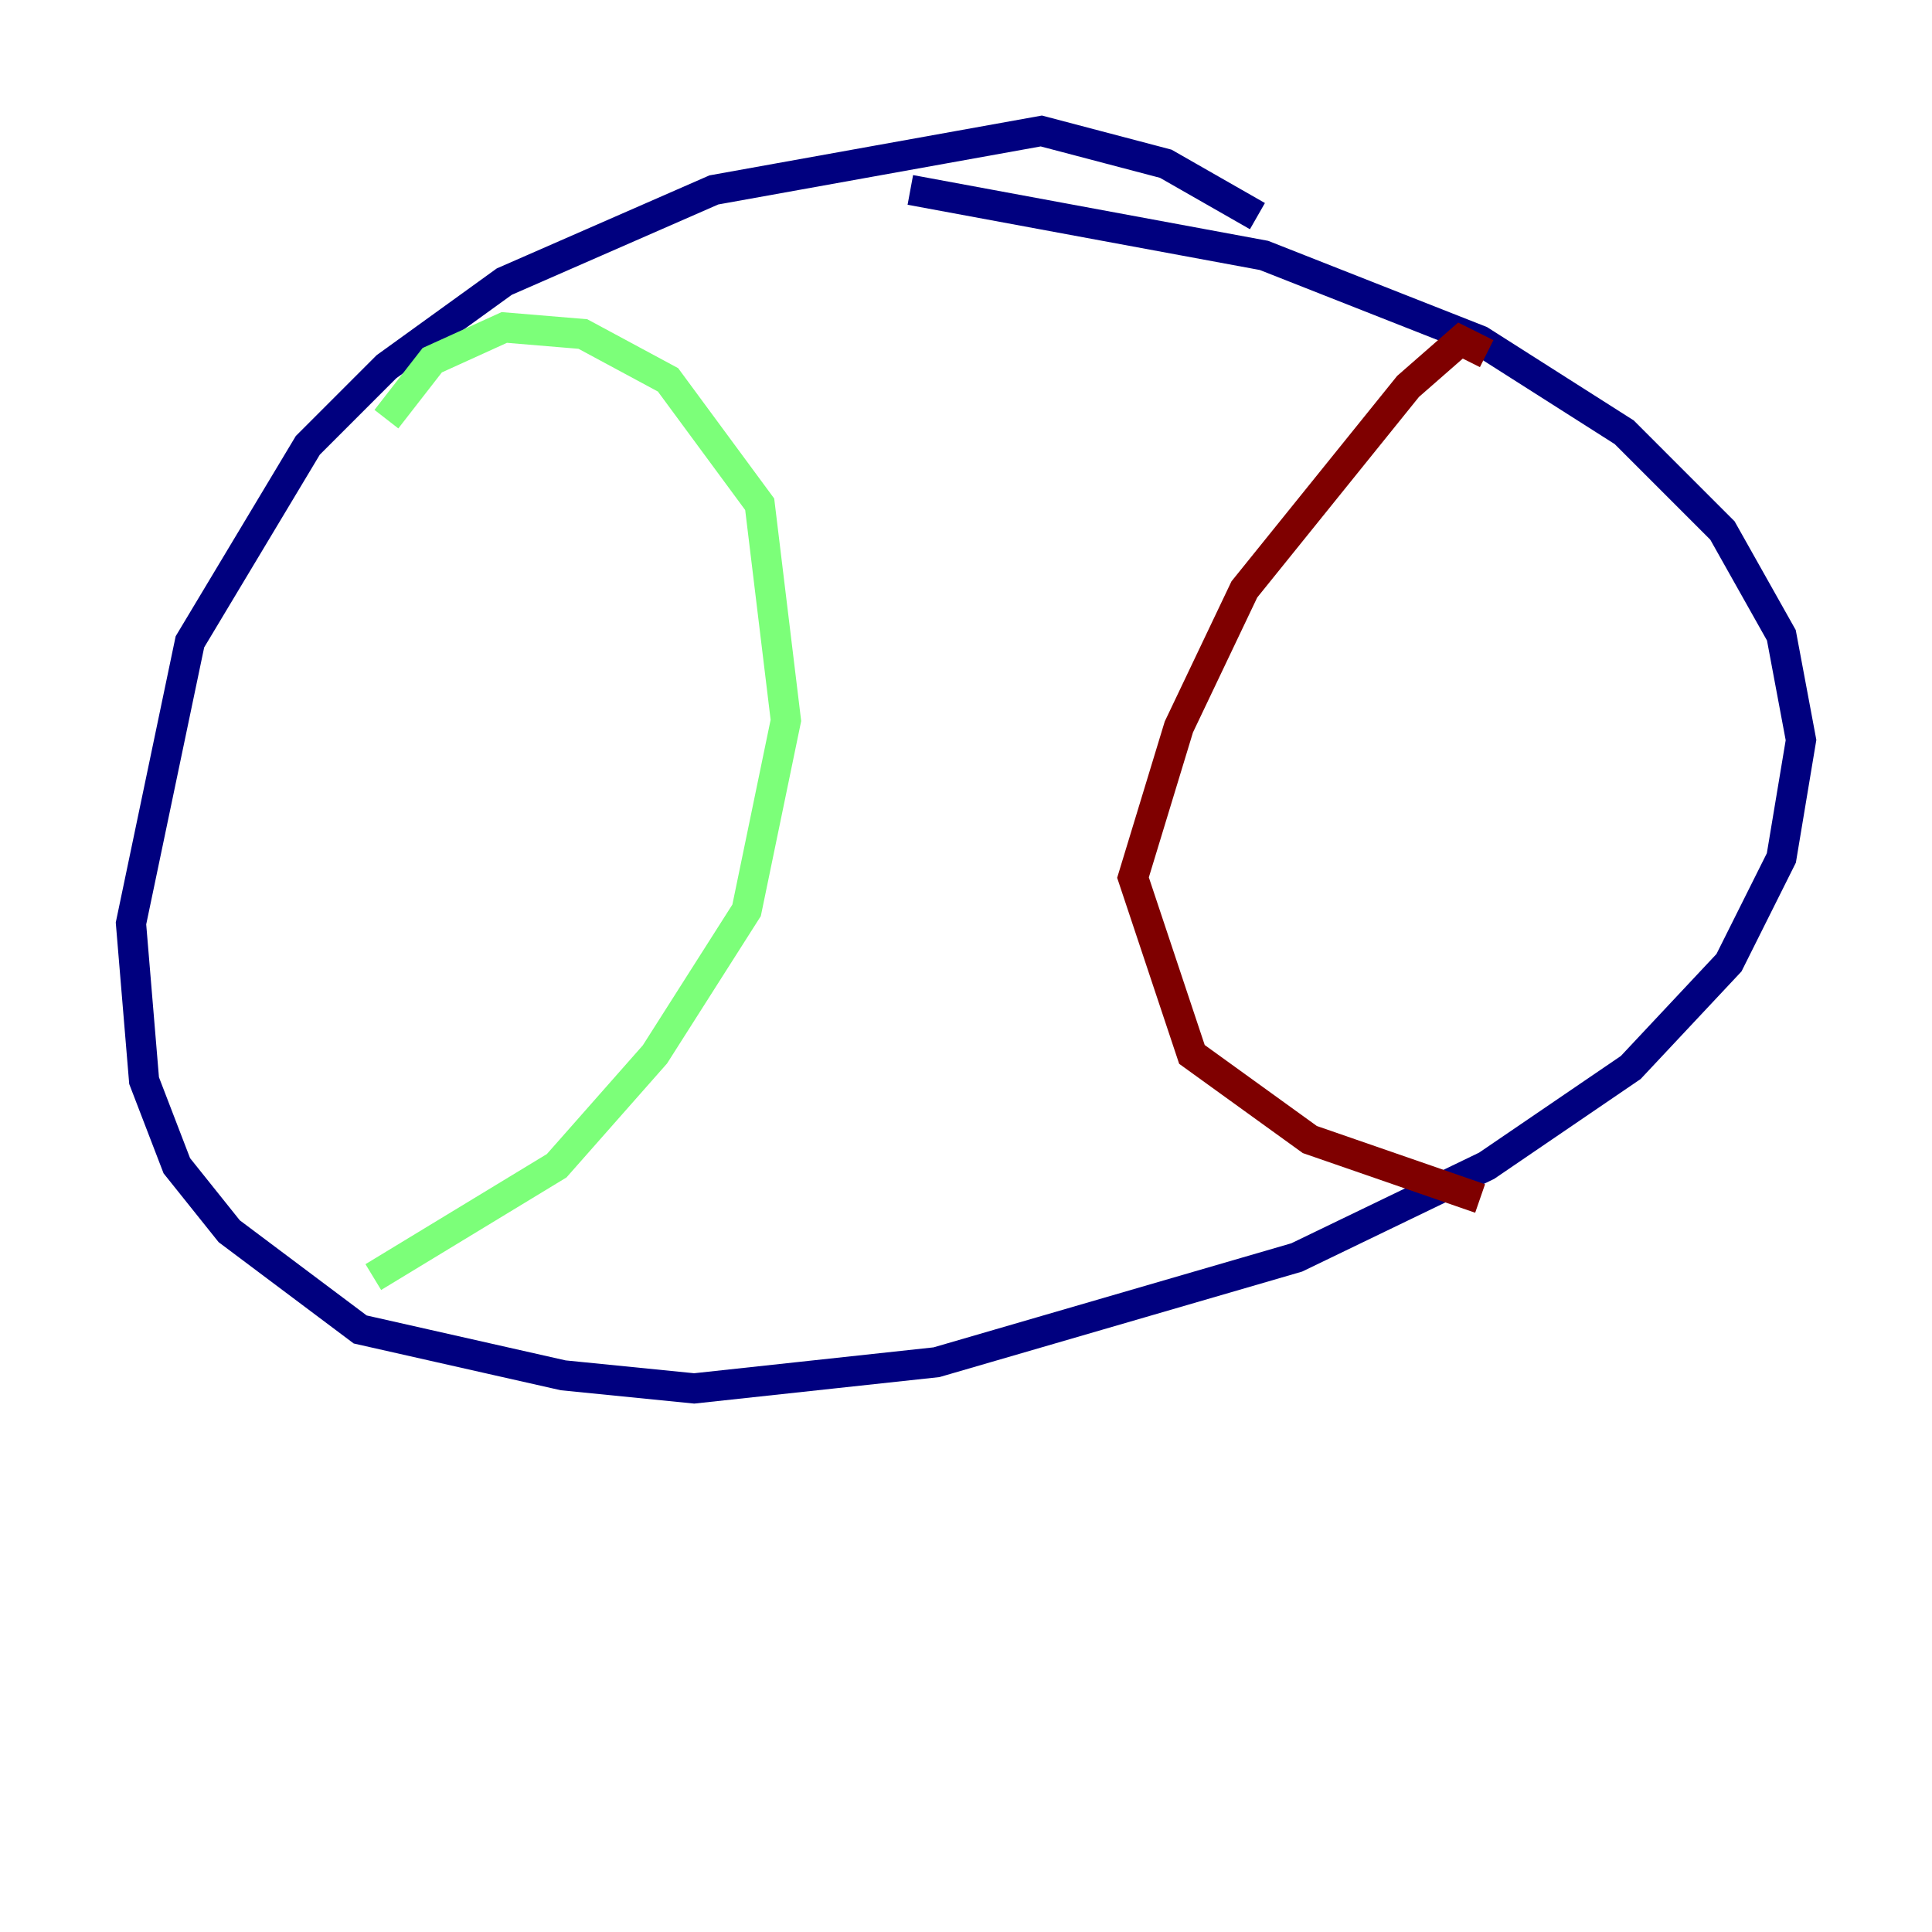 <?xml version="1.0" encoding="utf-8" ?>
<svg baseProfile="tiny" height="128" version="1.2" viewBox="0,0,128,128" width="128" xmlns="http://www.w3.org/2000/svg" xmlns:ev="http://www.w3.org/2001/xml-events" xmlns:xlink="http://www.w3.org/1999/xlink"><defs /><polyline fill="none" points="83.308,14.319 77.234,10.848 68.99,8.678 47.295,12.583 33.41,18.658 25.6,24.298 20.393,29.505 12.583,42.522 8.678,61.18 9.546,71.593 11.715,77.234 15.186,81.573 23.864,88.081 37.315,91.119 45.993,91.986 62.047,90.251 85.912,83.308 98.495,77.234 108.041,70.725 114.549,63.783 118.02,56.841 119.322,49.031 118.02,42.088 114.115,35.146 107.607,28.637 98.061,22.563 83.742,16.922 60.312,12.583" stroke="#00007f" stroke-width="2" /><polyline fill="none" points="25.6,27.77 28.637,23.864 33.41,21.695 38.617,22.129 44.258,25.166 50.332,33.41 52.068,47.729 49.464,60.312 43.39,69.858 36.881,77.234 24.732,84.61" stroke="#7cff79" stroke-width="2" /><polyline fill="none" points="98.495,23.43 96.759,22.563 93.288,25.6 82.441,39.051 78.102,48.163 75.064,58.142 78.969,69.858 86.78,75.498 98.061,79.403" stroke="#7f0000" stroke-width="2" /></svg>